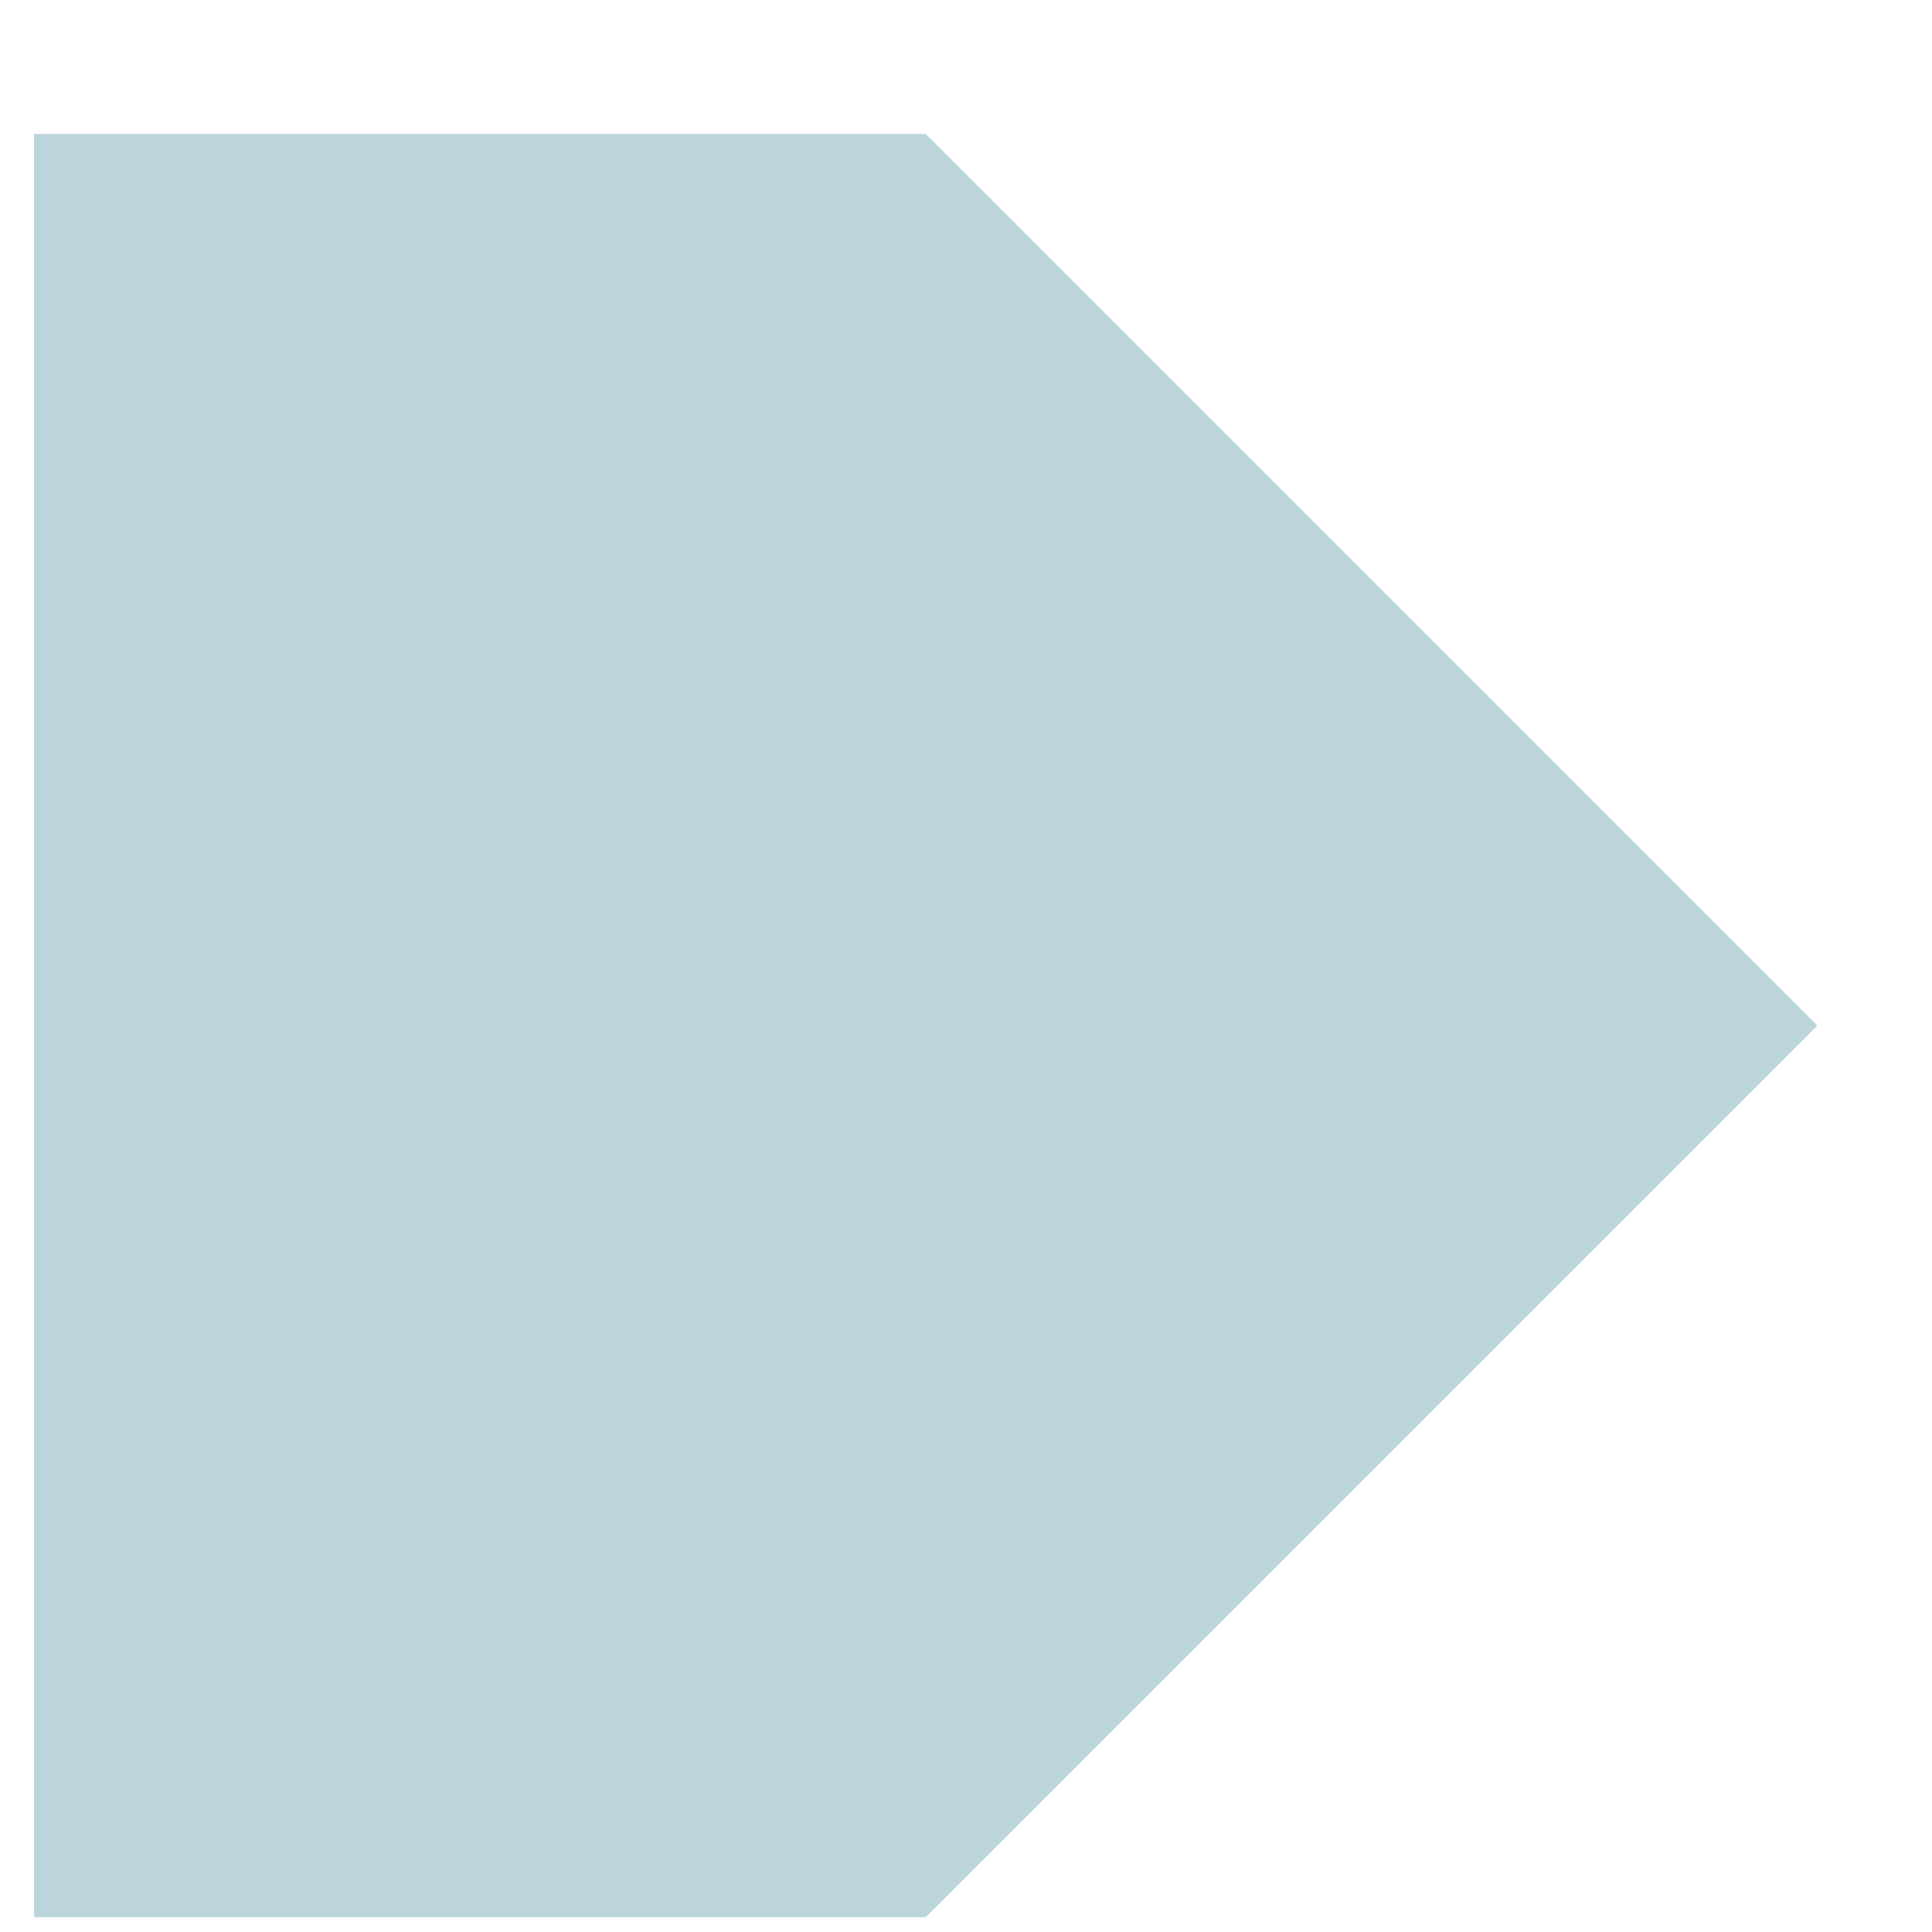 <?xml version="1.0" encoding="UTF-8"?>
<svg width="13px" height="13px" viewBox="0 0 13 13" version="1.1" xmlns="http://www.w3.org/2000/svg" xmlns:xlink="http://www.w3.org/1999/xlink">
    <!-- Generator: Sketch 53.2 (72643) - https://sketchapp.com -->
    <title>Fill 1</title>
    <desc>Created with Sketch.</desc>
    <g id="40---Generic-content-page" stroke="none" stroke-width="1" fill="none" fill-rule="evenodd">
        <g id="40---Desktop---Generic-content-page" transform="translate(-229, -3638)" fill="#BCD5DA">
            <g id="Group-19" transform="translate(0, 2833)">
                <g id="Group-9" transform="translate(226, 469.469)">
                    <g id="Group-10" transform="translate(1, 271.905)">
                        <g id="Group-8" transform="translate(2.229, 46.527)">
                            <polygon id="Fill-1" points="0 18 0 24 0 30 6 30 12 24 12 24 6 18"></polygon>
                        </g>
                    </g>
                </g>
            </g>
        </g>
    </g>
</svg>